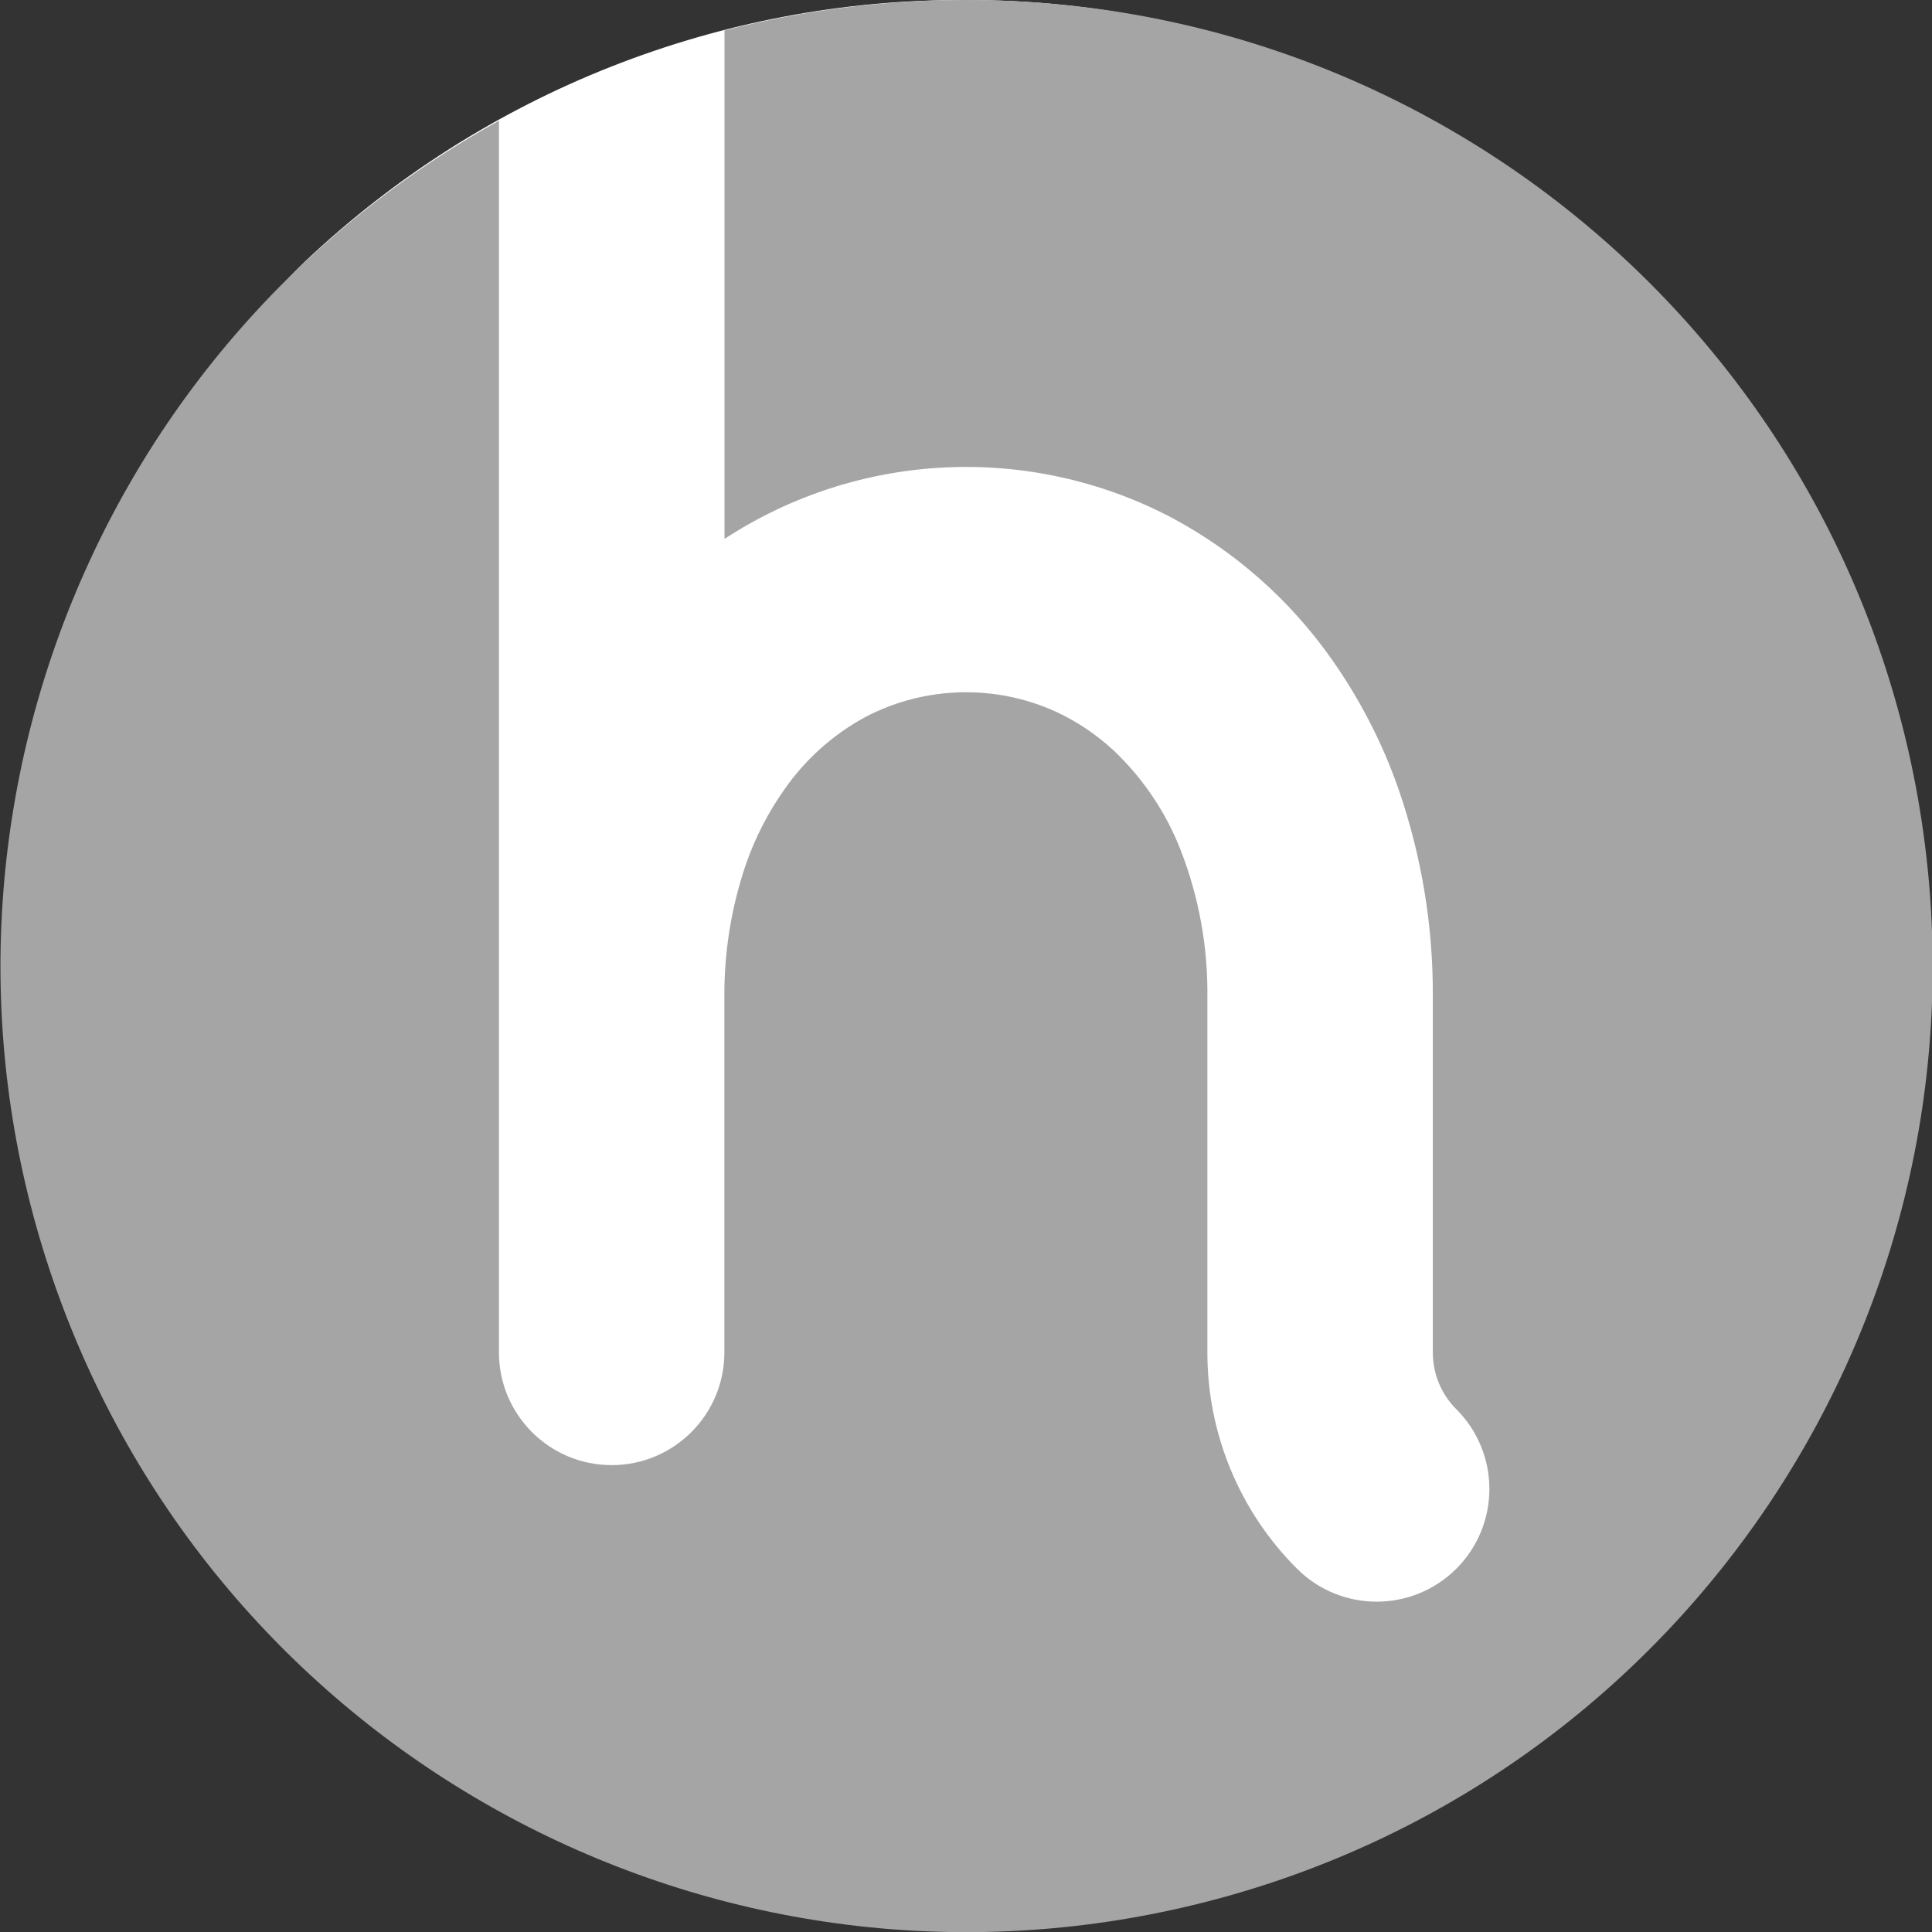 <svg xmlns="http://www.w3.org/2000/svg" xmlns:xlink="http://www.w3.org/1999/xlink" width="265" height="265" viewBox="0 0 265 265" version="1.1">
	<rect x="0" y="0" width="265" height="265" fill="#333333" stroke="none"/>
	<g id="surface1">
	<path style=" stroke:none;fill-rule:nonzero;fill:rgb(100%,100%,100%);fill-opacity:1;" d="M 132.484 0 C 205.656 0 253.605 59.328 253.605 132.5 C 253.605 205.672 205.656 250.625 132.484 250.625 C 59.309 250.625 21.93 205.672 21.93 132.5 C 21.93 94.953 15.602 61.066 41.902 35.809 C 66.375 12.676 98.812 -0.145 132.484 0 Z M 132.484 0 "/>
	<path style=" stroke:none;fill-rule:nonzero;fill:#a5a5a5;fill-opacity:1;" d="M 132.5 0 C 121.328 -0.008 110.195 1.395 99.375 4.172 L 99.375 73.918 C 117.809 61.871 141.328 60.773 160.805 71.055 C 169.457 75.691 176.906 82.281 182.57 90.297 C 186.488 95.828 189.613 101.883 191.844 108.285 C 195.012 117.477 196.598 127.137 196.531 136.855 L 196.531 185.5 C 196.527 186.973 196.82 188.434 197.391 189.789 C 197.949 191.102 198.754 192.293 199.762 193.301 C 205.797 199.34 205.797 209.125 199.762 215.164 C 193.723 221.199 183.934 221.199 177.898 215.164 C 170.02 207.301 165.598 196.629 165.609 185.5 L 165.609 136.855 C 165.699 129.938 164.457 123.066 161.949 116.617 C 159.949 111.48 156.844 106.844 152.855 103.035 C 150.508 100.832 147.824 99.016 144.906 97.652 C 136.527 93.82 126.848 94.078 118.688 98.348 C 114.262 100.75 110.465 104.152 107.59 108.285 C 105.355 111.449 103.574 114.91 102.305 118.57 C 100.297 124.465 99.301 130.66 99.359 136.891 L 99.359 185.5 C 99.359 194.039 92.438 200.961 83.898 200.961 C 75.359 200.961 68.438 194.039 68.438 185.5 L 68.438 16.562 C 10.047 48.867 -15.207 119.559 9.496 181.551 C 34.199 243.539 101.148 277.488 165.754 260.781 C 230.363 244.074 272.461 181.926 264.016 115.73 C 255.57 49.535 199.215 -0.051 132.484 0 Z M 132.5 0 "/>
	</g>
</svg>

